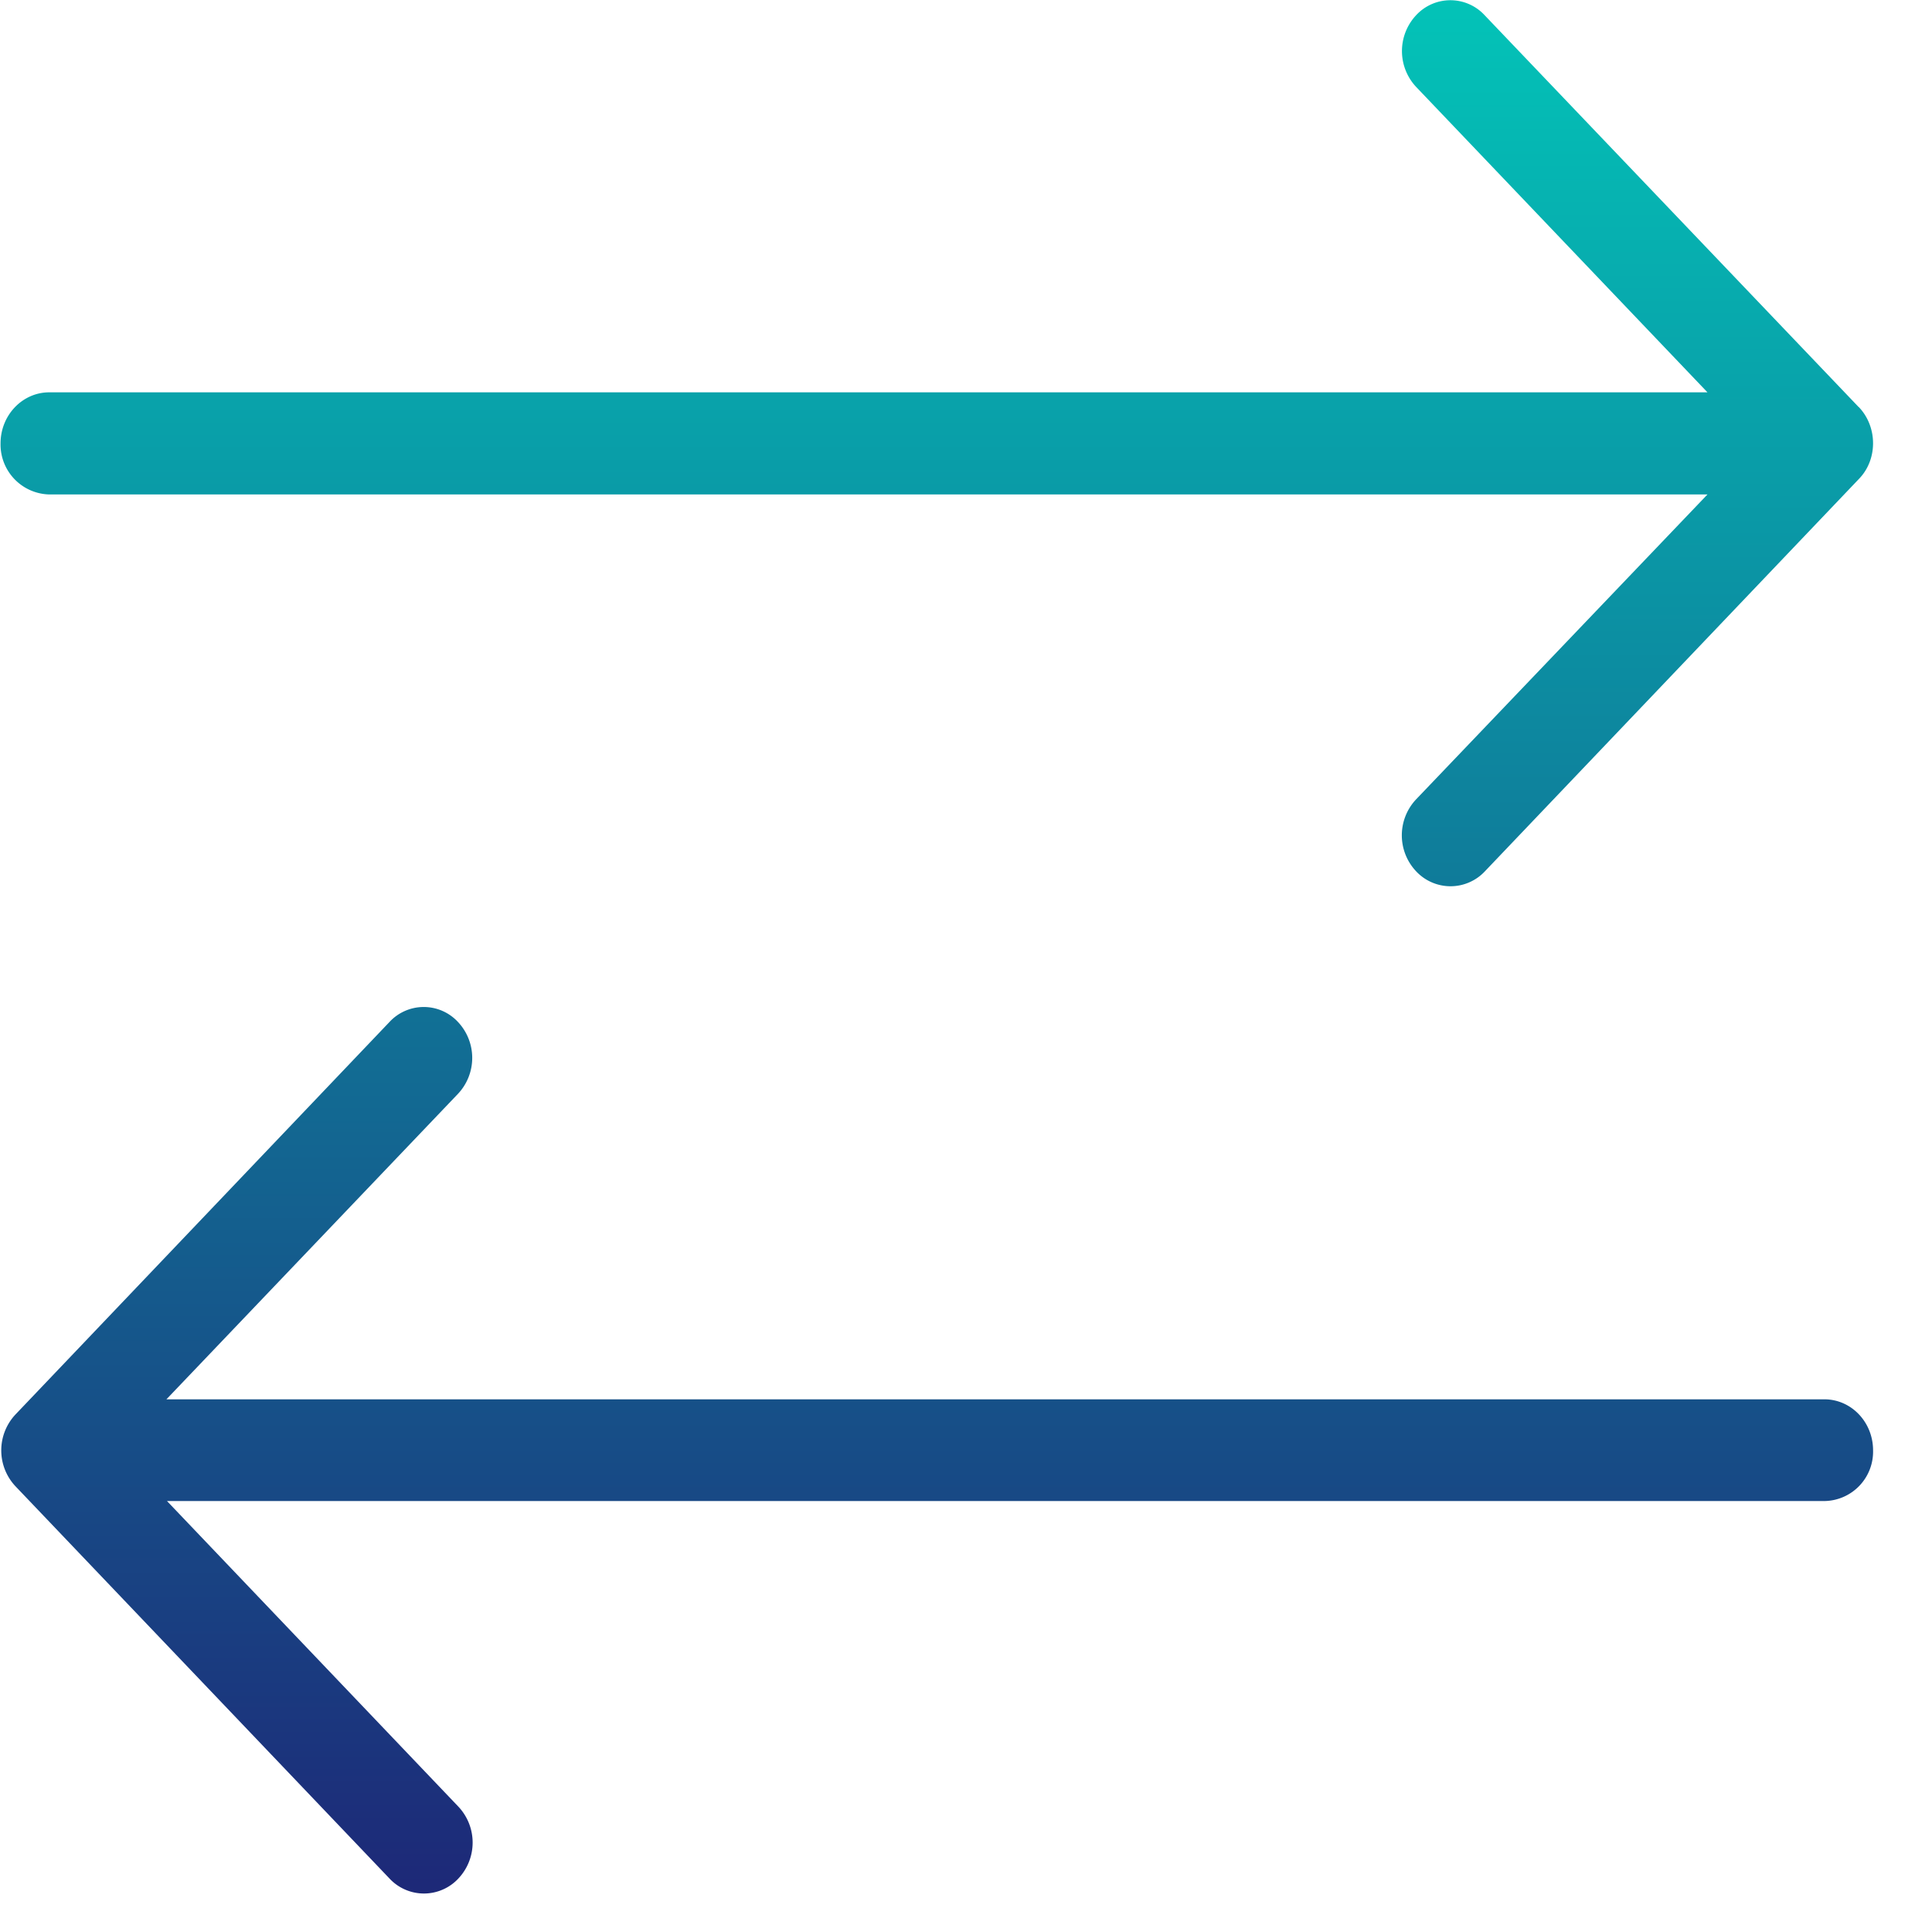 <svg xmlns="http://www.w3.org/2000/svg" width="14" height="14" viewBox="0 0 14 14">
    <defs>
        <linearGradient id="a" x1="38.446%" x2="38.446%" y1="-12.174%" y2="100%">
            <stop offset="0%" stop-color="#00D5BF"/>
            <stop offset="100%" stop-color="#1D2978"/>
        </linearGradient>
    </defs>
    <path fill="url(#a)" fill-rule="nonzero" d="M13.573 10.51a.358.358 0 0 1-.348.367H1.21l2.112 2.215a.38.38 0 0 1 0 .52.341.341 0 0 1-.5 0L.112 10.77a.38.38 0 0 1 0-.52l2.71-2.844a.338.338 0 0 1 .497 0 .38.38 0 0 1 0 .52L1.206 10.14H13.22c.195 0 .353.165.353.37zm-.104-7.561c.138.144.138.38.003.52l-2.711 2.844a.341.341 0 0 1-.5 0 .38.38 0 0 1 0-.52l2.112-2.21H.357a.362.362 0 0 1-.353-.37c0-.204.158-.37.353-.37h12.016L10.262.63a.38.38 0 0 1 0-.52.338.338 0 0 1 .496 0l2.711 2.84z"/>
</svg>
